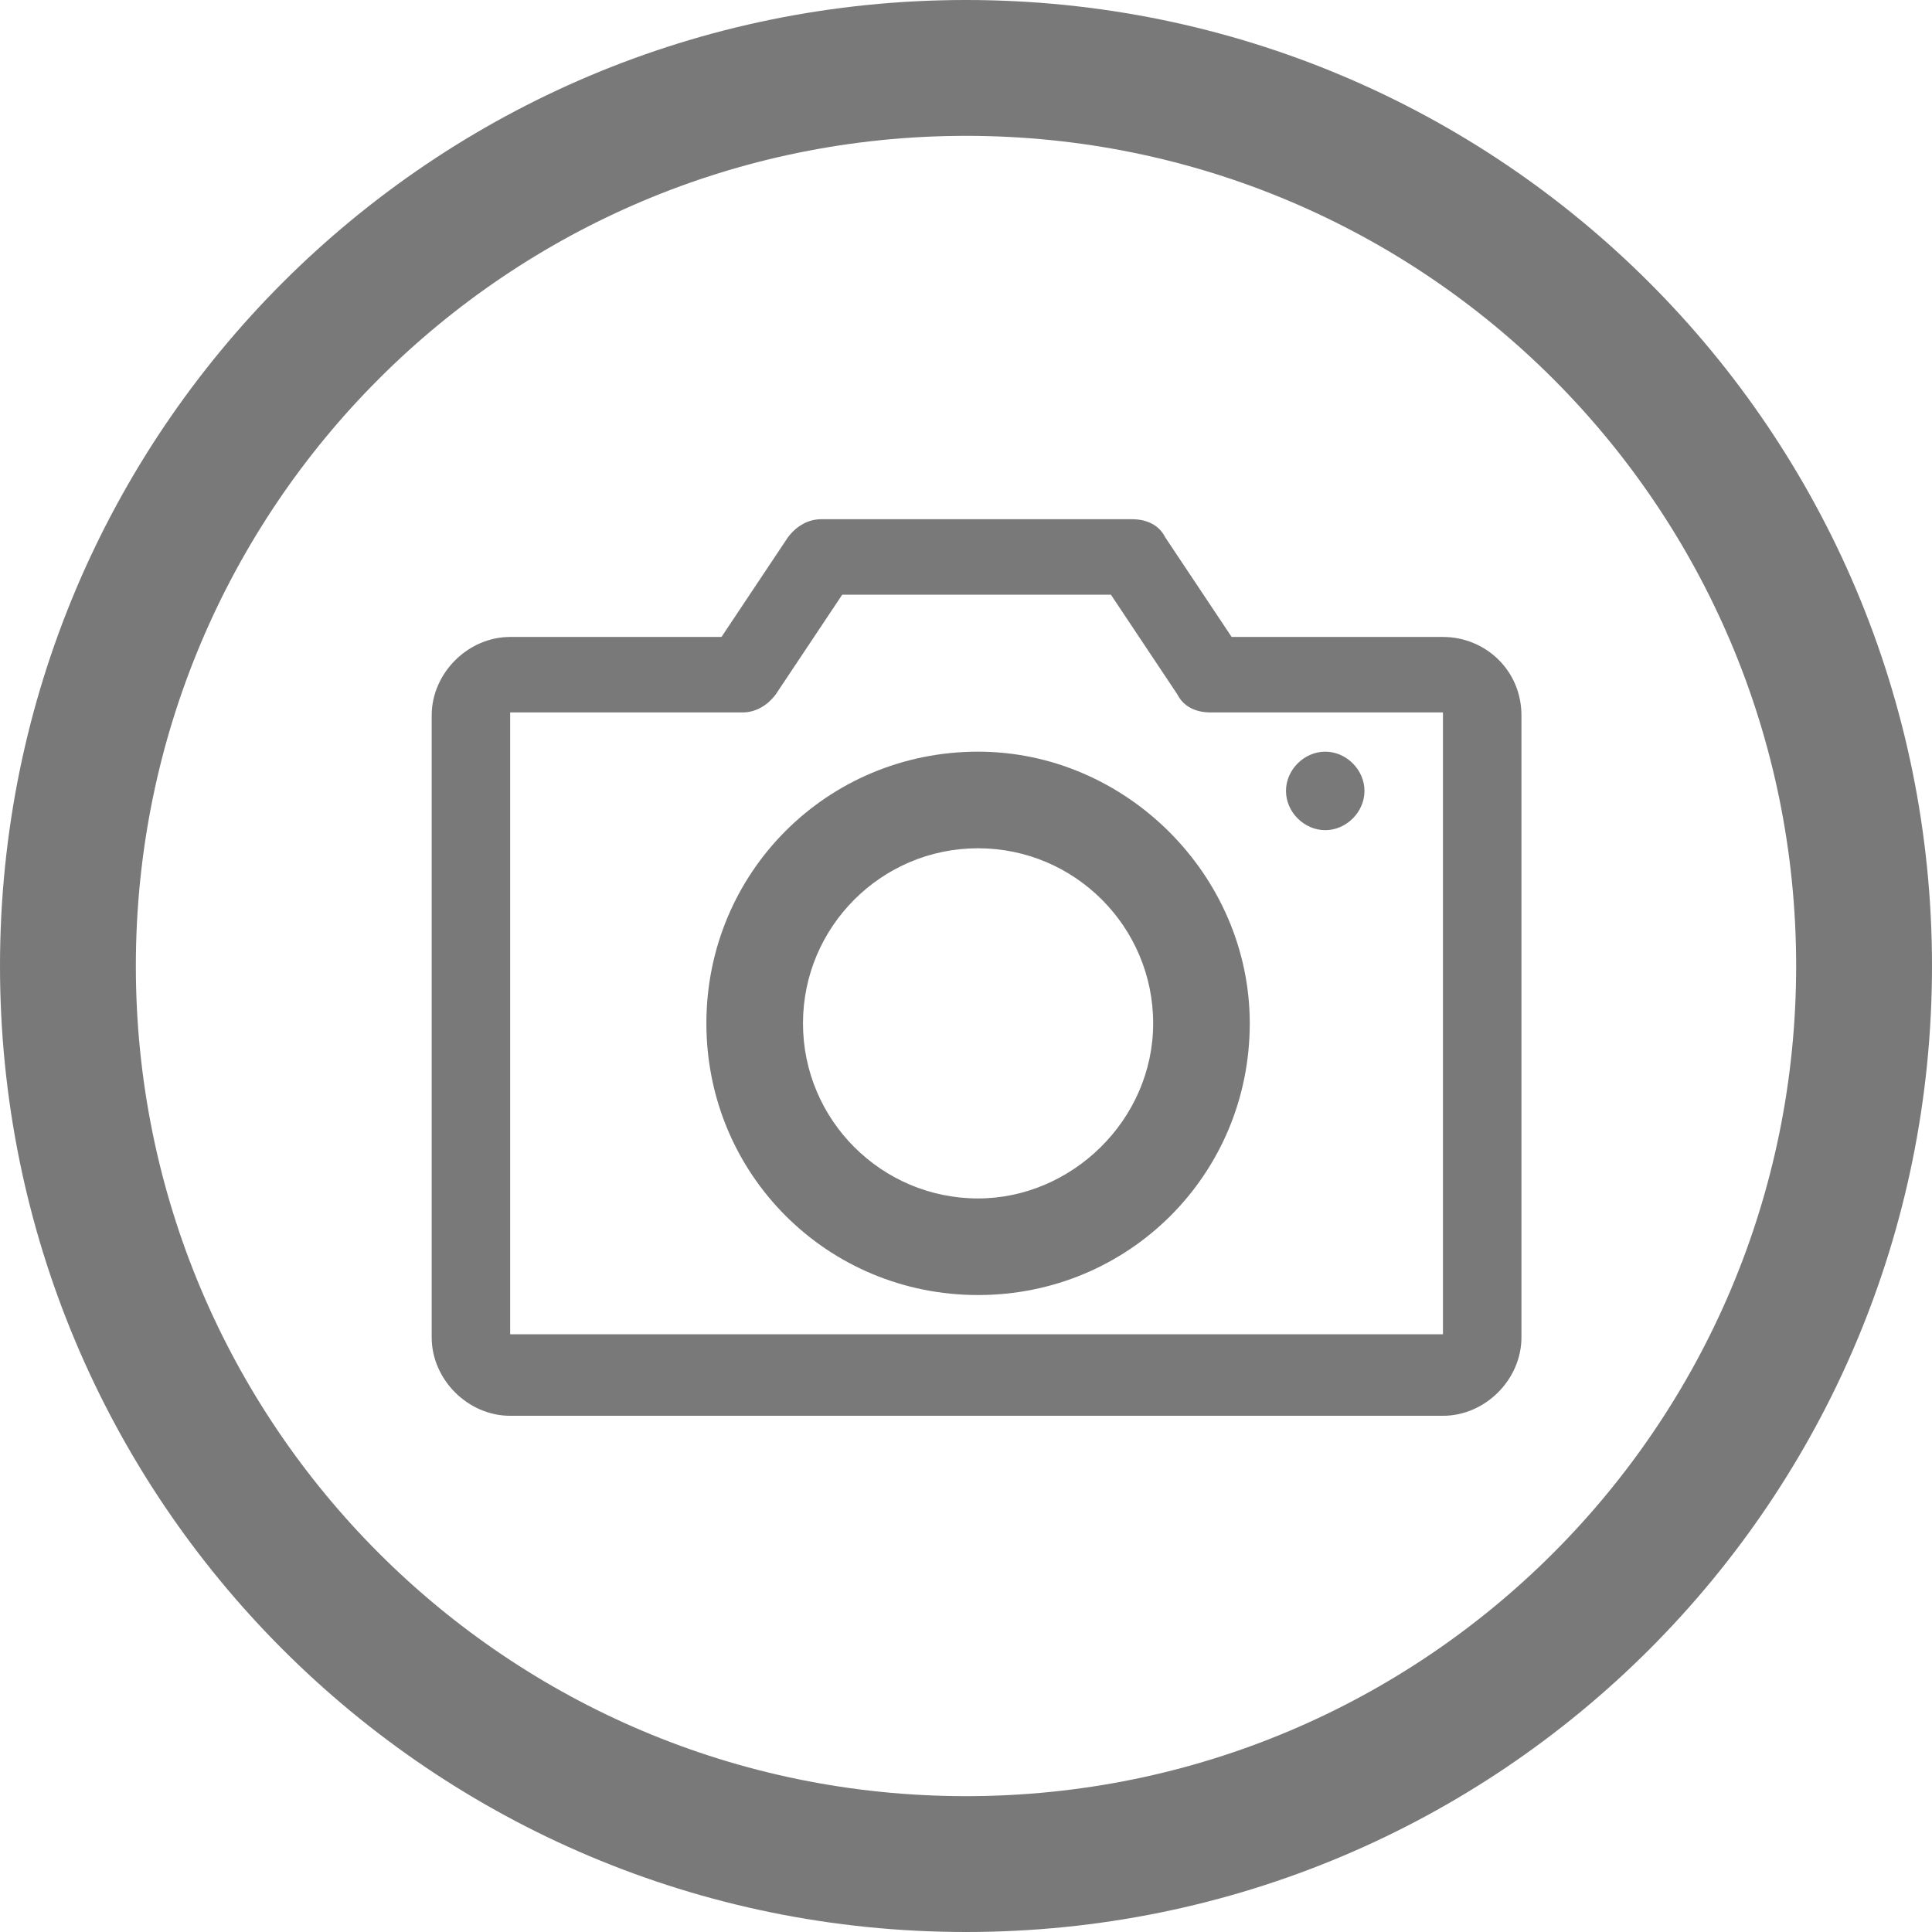 <?xml version="1.0" encoding="utf-8"?>
<!-- Generator: Adobe Illustrator 23.0.0, SVG Export Plug-In . SVG Version: 6.00 Build 0)  -->
<svg version="1.1" id="图层_1" xmlns="http://www.w3.org/2000/svg" xmlns:xlink="http://www.w3.org/1999/xlink" x="0px" y="0px"
	 viewBox="0 0 64 64" style="enable-background:new 0 0 64 64;" xml:space="preserve">
<style type="text/css">
	.st0{fill:#797979;}
</style>
<path class="st0" d="M32,0C14.3,0,0,14.3,0,32c0,17.7,14.3,32,32,32c17.7,0,32-14.3,32-32C64,14.3,49.7,0,32,0L32,0z M32,59.5
	C16.8,59.5,4.5,47.2,4.5,32C4.5,16.8,16.8,4.5,32,4.5S59.5,16.8,59.5,32C59.5,47.2,47.2,59.5,32,59.5L32,59.5z"/>
<path class="st0" d="M32.4,24.9c-5,0-9,4-9,9s4,9,9,9c5,0,9-4,9-9C41.4,29,37.3,24.9,32.4,24.9L32.4,24.9z M32.4,39.7
	c-3.2,0-5.8-2.6-5.8-5.8s2.6-5.8,5.8-5.8c3.2,0,5.8,2.6,5.8,5.8S35.5,39.7,32.4,39.7L32.4,39.7z"/>
<path class="st0" d="M43.9,24.9c-0.7,0-1.3,0.6-1.3,1.3c0,0.7,0.6,1.3,1.3,1.3c0.7,0,1.3-0.6,1.3-1.3C45.2,25.5,44.6,24.9,43.9,24.9
	L43.9,24.9z"/>
<path class="st0" d="M47.8,21.1h-7l-2.2-3.3c-0.2-0.4-0.6-0.6-1.1-0.6H27.2c-0.4,0-0.8,0.2-1.1,0.6l-2.2,3.3h-7
	c-1.4,0-2.6,1.2-2.6,2.6v20.6c0,1.4,1.2,2.6,2.6,2.6h30.9c1.4,0,2.6-1.2,2.6-2.6l0-20.6C50.4,22.2,49.2,21.1,47.8,21.1L47.8,21.1z
	 M16.9,44.2V23.6h7.7c0.4,0,0.8-0.2,1.1-0.6l2.2-3.3h8.9l2.2,3.3c0.2,0.4,0.6,0.6,1.1,0.6h7.7l0,20.6H16.9L16.9,44.2z"/>
</svg>
